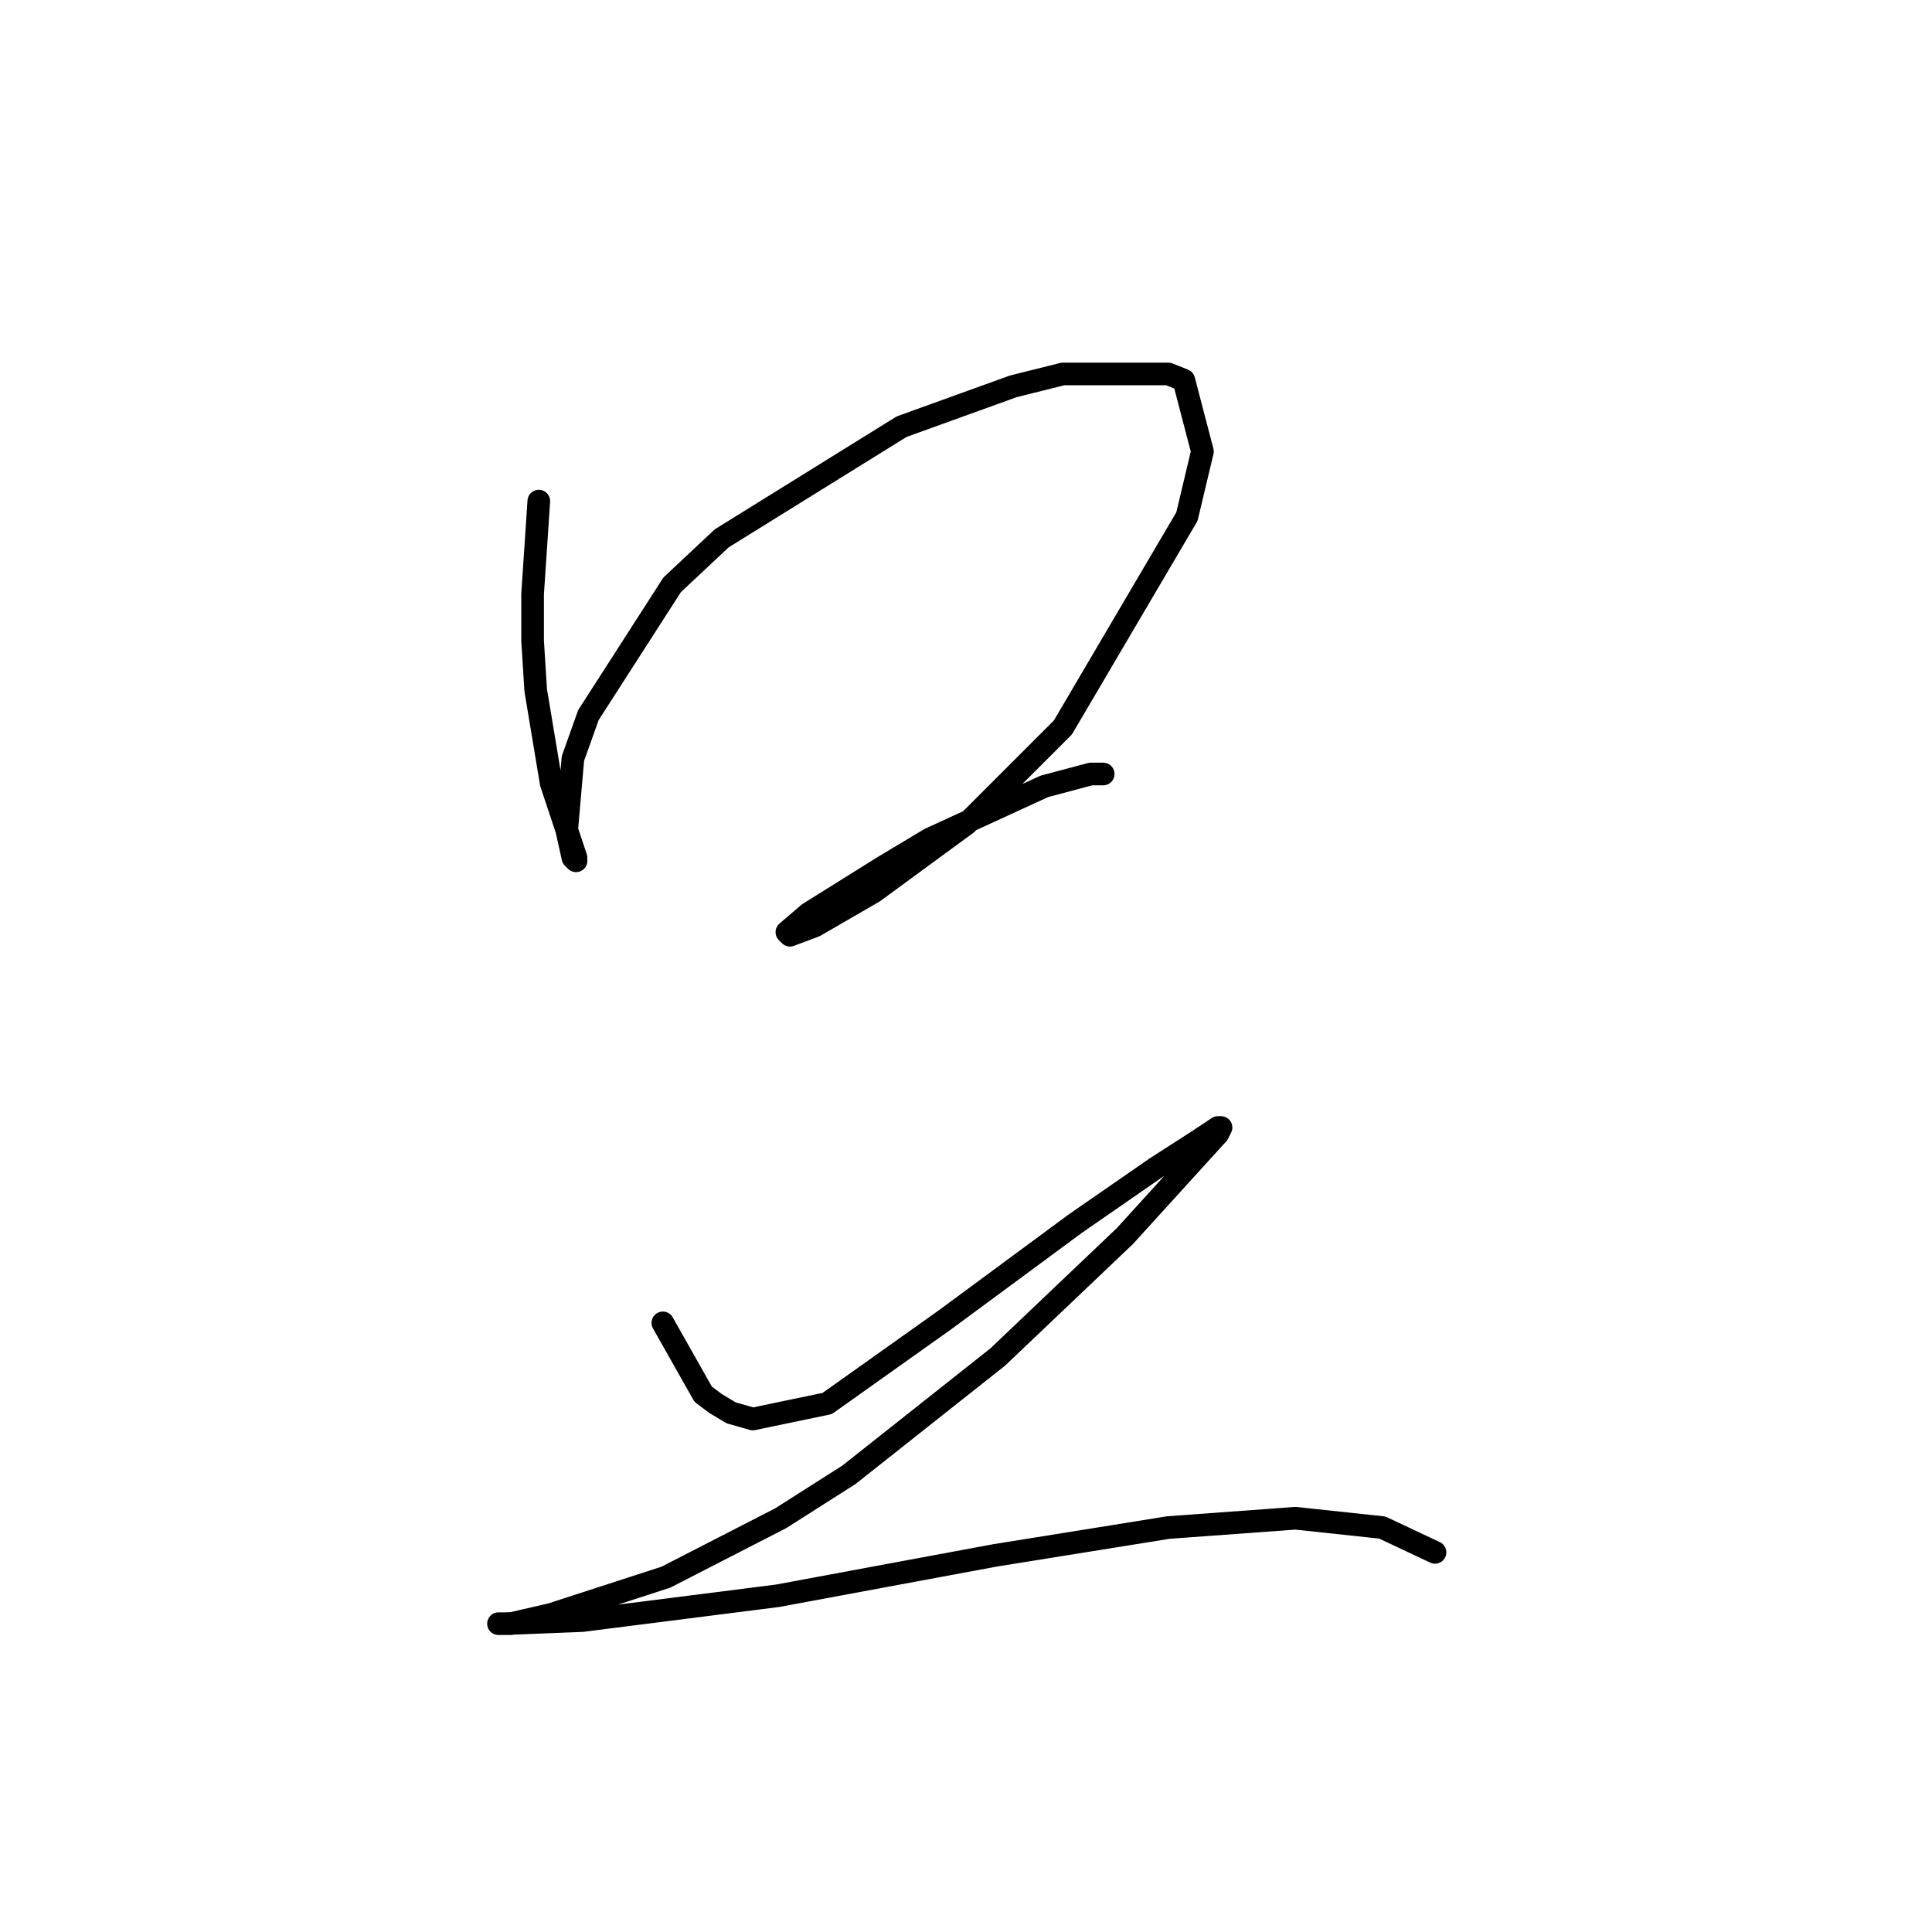 <?xml version="1.0" standalone="no"?>
    <svg width="256" height="256" xmlns="http://www.w3.org/2000/svg" version="1.1">
    <polyline stroke="black" stroke-width="3" stroke-linecap="round" fill="transparent" stroke-linejoin="round" points="71.394 66.398 70.572 78.725 70.572 84.889 70.983 91.463 73.038 103.79 75.914 112.419 76.325 113.652 76.325 114.063 75.914 113.652 75.092 109.954 75.914 100.503 77.969 94.75 89.063 77.492 95.637 71.329 119.47 56.536 134.263 51.194 140.837 49.551 154.808 49.551 156.862 50.372 159.328 59.823 157.273 68.452 140.837 96.394 128.099 109.132 115.772 118.172 107.965 122.692 104.677 123.925 104.266 123.514 107.143 121.048 117.005 114.885 123.168 111.187 138.372 104.201 144.535 102.558 146.179 102.558 146.179 102.558 " />
        <polyline stroke="black" stroke-width="3" stroke-linecap="round" fill="transparent" stroke-linejoin="round" points="87.83 175.288 93.172 184.739 94.816 185.972 96.87 187.204 99.747 188.026 109.608 185.972 125.223 174.877 142.481 162.139 153.164 154.743 158.917 151.045 161.382 149.401 161.793 149.401 161.382 150.223 149.055 163.783 132.208 179.808 112.485 195.422 103.445 201.175 88.241 208.982 73.038 213.913 67.696 215.146 66.052 215.146 66.874 215.146 77.147 214.735 103.034 211.448 131.797 206.106 154.808 202.408 171.655 201.175 183.161 202.408 190.146 205.695 190.146 205.695 " />
        </svg>